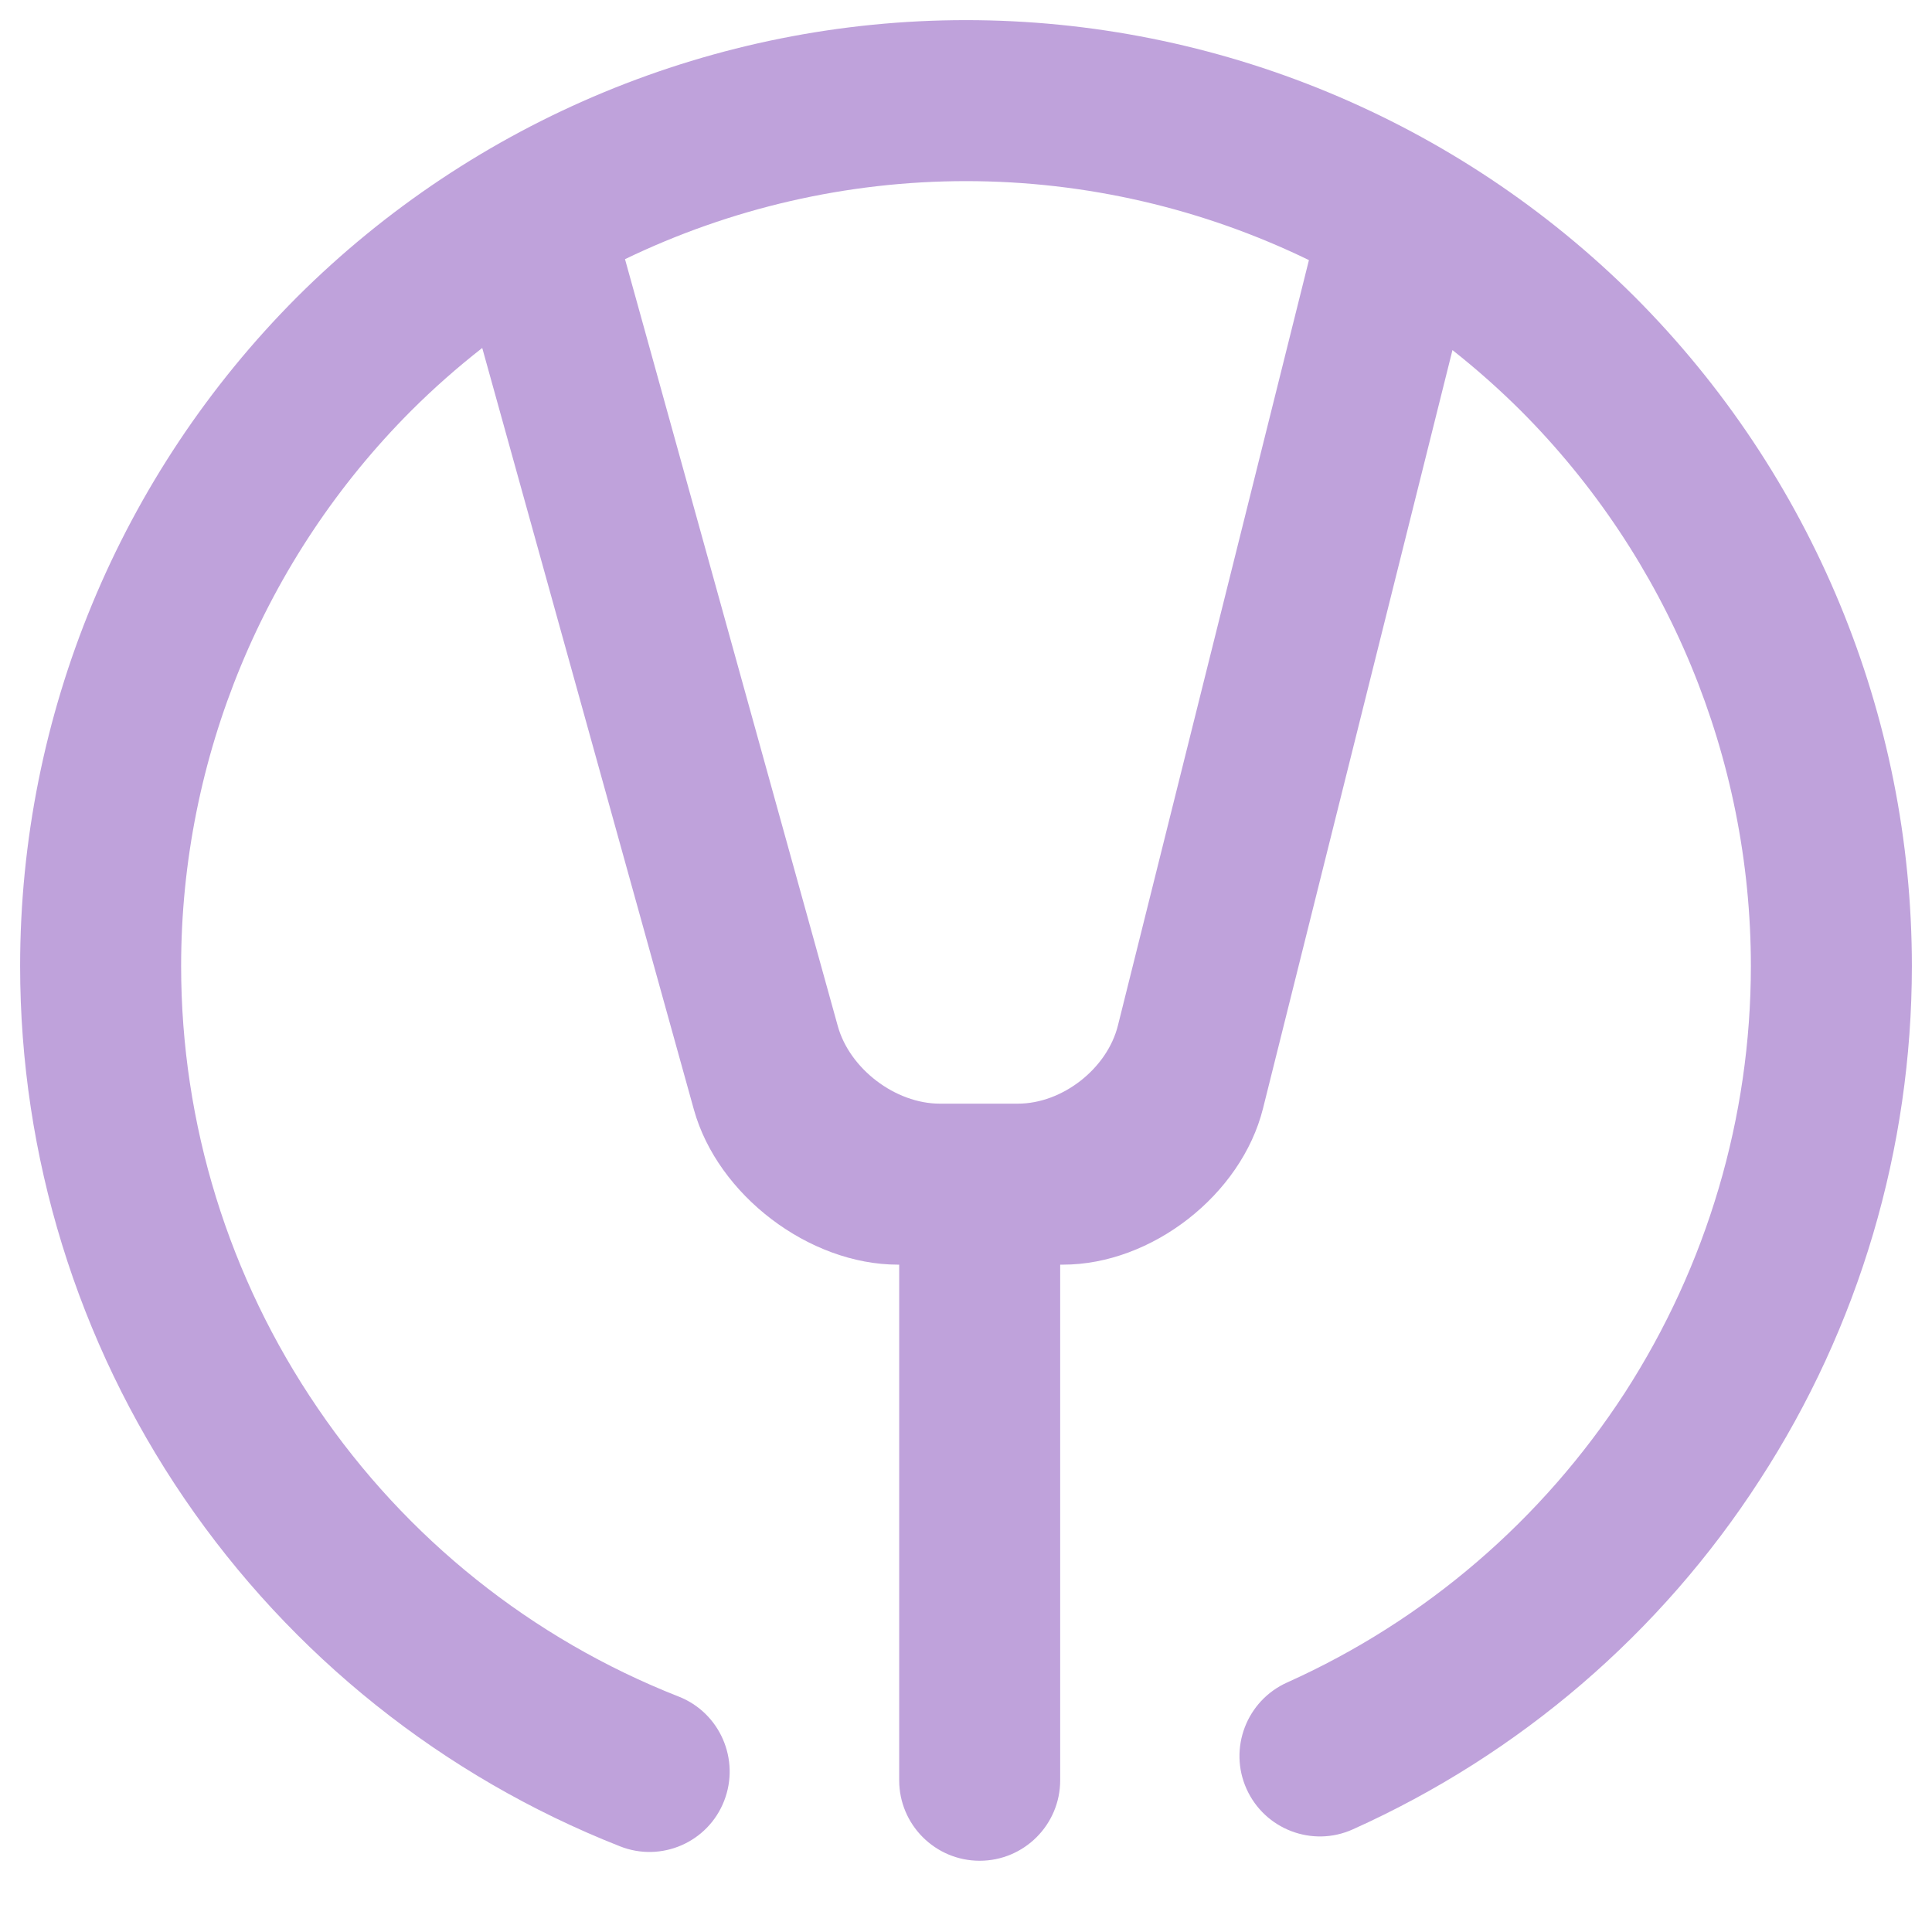 <?xml version="1.0" encoding="UTF-8" standalone="no"?>
<!-- Generator: Gravit.io -->

<svg
   style="isolation:isolate"
   viewBox="0 0 48 48"
   width="48pt"
   height="48pt"
   version="1.1"
   id="svg9"
   sodipodi:docname="yuna.svg"
   inkscape:version="1.1 (c68e22c387, 2021-05-23)"
   xmlns:inkscape="http://www.inkscape.org/namespaces/inkscape"
   xmlns:sodipodi="http://sodipodi.sourceforge.net/DTD/sodipodi-0.dtd"
   xmlns="http://www.w3.org/2000/svg"
   xmlns:svg="http://www.w3.org/2000/svg">
  <defs
     id="defs13" />
  <sodipodi:namedview
     id="namedview11"
     pagecolor="#ffffff"
     bordercolor="#666666"
     borderopacity="1.0"
     inkscape:pageshadow="2"
     inkscape:pageopacity="0.0"
     inkscape:pagecheckerboard="0"
     inkscape:document-units="pt"
     showgrid="false"
     inkscape:zoom="8.9375"
     inkscape:cx="32"
     inkscape:cy="32"
     inkscape:window-width="1536"
     inkscape:window-height="806"
     inkscape:window-x="0"
     inkscape:window-y="0"
     inkscape:window-maximized="1"
     inkscape:current-layer="svg9" />
  <linearGradient
     id="_lgradient_15"
     x1="0.672"
     y1="0.021"
     x2="0.422"
     y2="0.96"
     gradientTransform="matrix(47,0,0,45.73,0.5,0.5)"
     gradientUnits="userSpaceOnUse">
    <stop
       offset="0%"
       stop-opacity="1"
       style="stop-color:rgb(26,108,255)"
       id="stop2" />
    <stop
       offset="100%"
       stop-opacity="1"
       style="stop-color:rgb(197,34,255)"
       id="stop4" />
  </linearGradient>
  <path
     d=" M 36.086 8.698 L 31.379 27.539 C 30.844 29.681 28.618 31.42 26.41 31.42 L 26.34 31.42 L 26.34 44.23 L 26.34 44.23 C 26.34 45.334 25.444 46.23 24.34 46.23 L 24.34 46.23 C 23.236 46.23 22.34 45.334 22.34 44.23 L 22.34 44.23 L 22.34 31.42 L 22.31 31.42 C 20.102 31.42 17.83 29.693 17.239 27.566 L 11.981 8.645 C 11.363 9.128 10.771 9.65 10.21 10.21 C 6.56 13.87 4.5 18.83 4.5 24 C 4.5 27.92 5.68 31.74 7.89 34.98 C 10.09 38.22 13.22 40.72 16.86 42.15 L 16.86 42.15 C 17.887 42.553 18.393 43.716 17.99 44.745 L 17.99 44.745 C 17.587 45.774 16.427 46.278 15.4 45.87 L 15.4 45.87 C 11.01 44.14 7.24 41.13 4.58 37.23 C 1.92 33.33 0.5 28.72 0.5 24 C 0.5 17.77 2.98 11.79 7.38 7.38 C 11.79 2.98 17.77 0.5 24 0.5 C 30.23 0.5 36.21 2.98 40.62 7.38 C 45.02 11.79 47.5 17.77 47.5 24 C 47.5 28.53 46.19 32.97 43.72 36.77 C 41.26 40.58 37.75 43.59 33.61 45.45 L 33.61 45.45 C 32.606 45.903 31.423 45.452 30.97 44.445 L 30.97 44.445 C 30.517 43.438 30.97 42.253 31.98 41.8 L 31.98 41.8 C 35.41 40.26 38.32 37.76 40.37 34.6 C 42.41 31.44 43.5 27.76 43.5 24 C 43.5 18.83 41.44 13.87 37.79 10.21 C 37.249 9.671 36.68 9.166 36.086 8.698 Z  M 32.52 6.462 L 27.774 25.48 C 27.507 26.55 26.394 27.42 25.29 27.42 L 23.35 27.42 C 22.246 27.42 21.11 26.556 20.815 25.493 L 15.528 6.439 C 18.146 5.176 21.039 4.5 24 4.5 C 26.979 4.5 29.889 5.184 32.52 6.462 Z "
     fill-rule="evenodd"
     fill="url(#_lgradient_15)"
     id="path7"
     style="fill:#bfa2db;fill-opacity:1" />
</svg>
